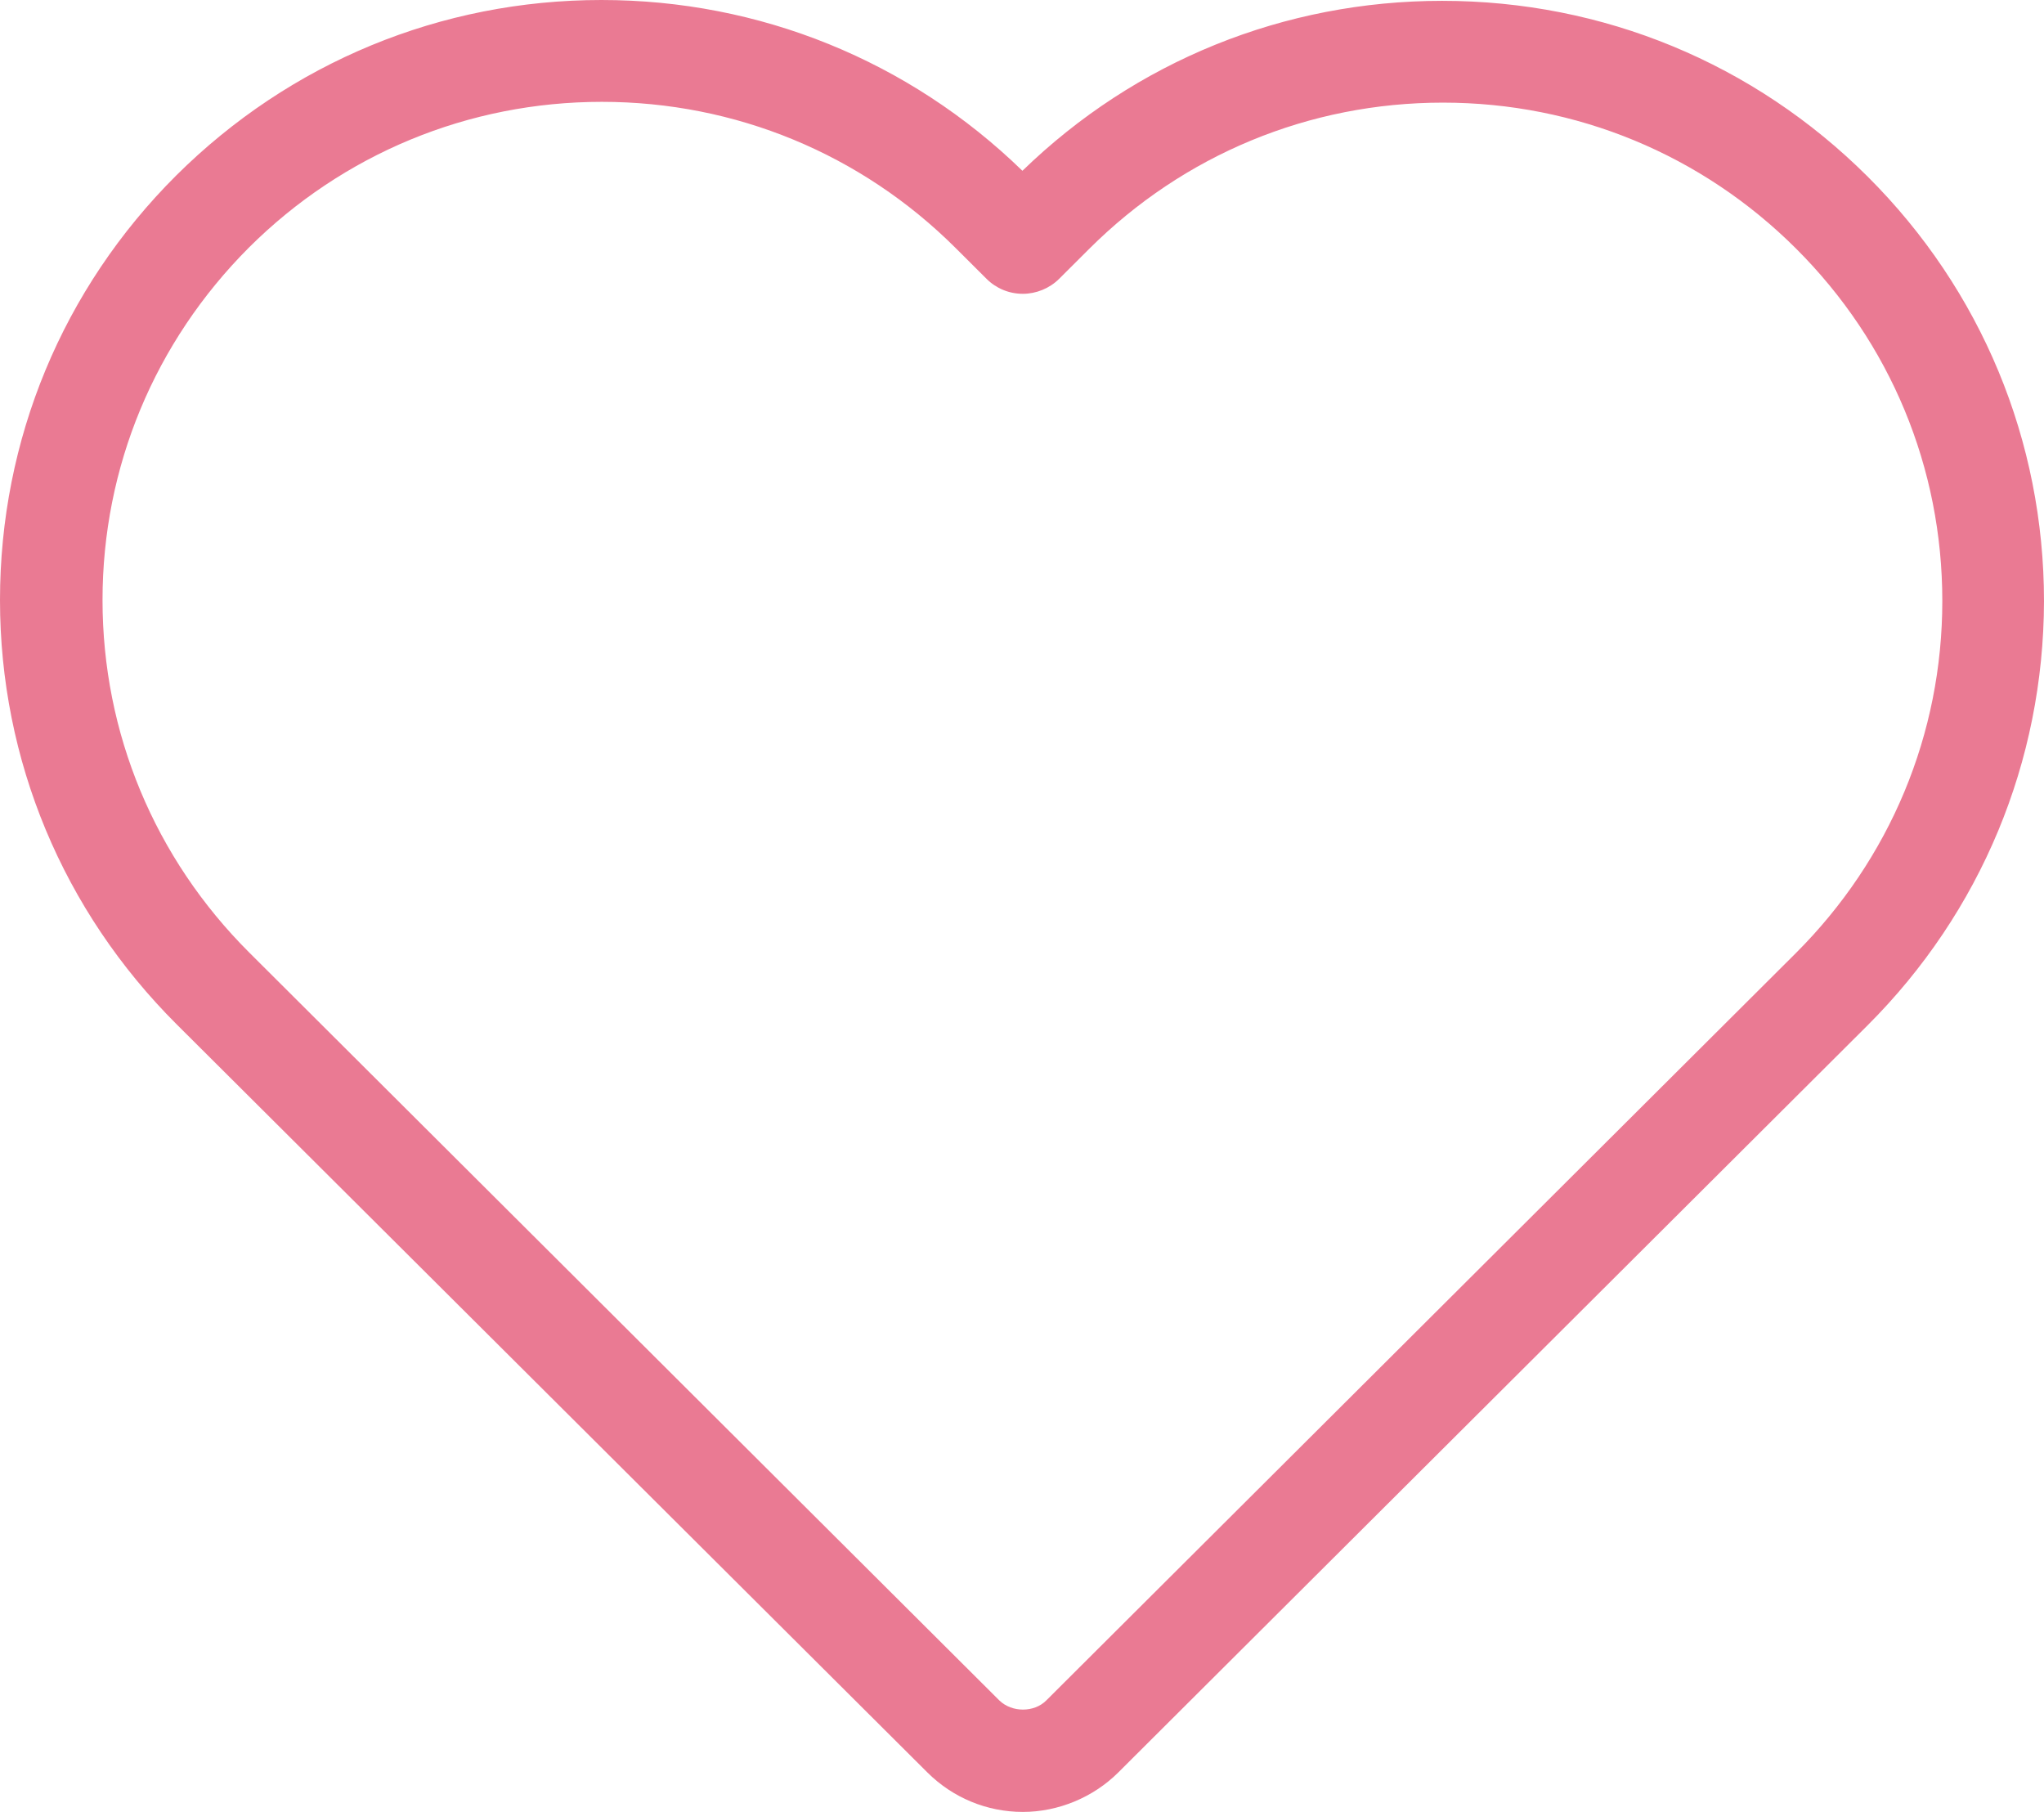 <svg width="44" height="39" viewBox="0 0 44 39" fill="none" xmlns="http://www.w3.org/2000/svg">
<path d="M19.963 38.15C20.511 38.696 21.246 39 22.018 39C22.781 39 23.534 38.687 24.073 38.15L40.196 22.076C42.645 19.634 43.991 16.387 44 12.943C44 9.491 42.654 6.244 40.205 3.802C37.755 1.36 34.507 0.018 31.044 0.018C27.644 0.018 24.441 1.315 22.009 3.676C19.569 1.306 16.356 0 12.947 0C9.493 0 6.245 1.342 3.795 3.775C1.346 6.217 0 9.464 0 12.916C0 16.36 1.355 19.607 3.804 22.049L19.963 38.15ZM5.356 5.331C7.384 3.31 10.085 2.192 12.956 2.192C15.827 2.192 18.537 3.31 20.573 5.34L21.237 6.002C21.444 6.208 21.722 6.324 22.018 6.324C22.305 6.324 22.592 6.208 22.799 6.002L23.445 5.358C25.481 3.328 28.182 2.209 31.062 2.209C33.933 2.209 36.634 3.328 38.661 5.349C40.698 7.38 41.811 10.072 41.811 12.934C41.811 15.797 40.689 18.489 38.653 20.52L22.52 36.603C22.26 36.862 21.785 36.862 21.515 36.603L5.365 20.502C3.329 18.471 2.207 15.779 2.207 12.916C2.207 10.054 3.329 7.362 5.356 5.331Z" fill="#EA7A93"/>
</svg>
